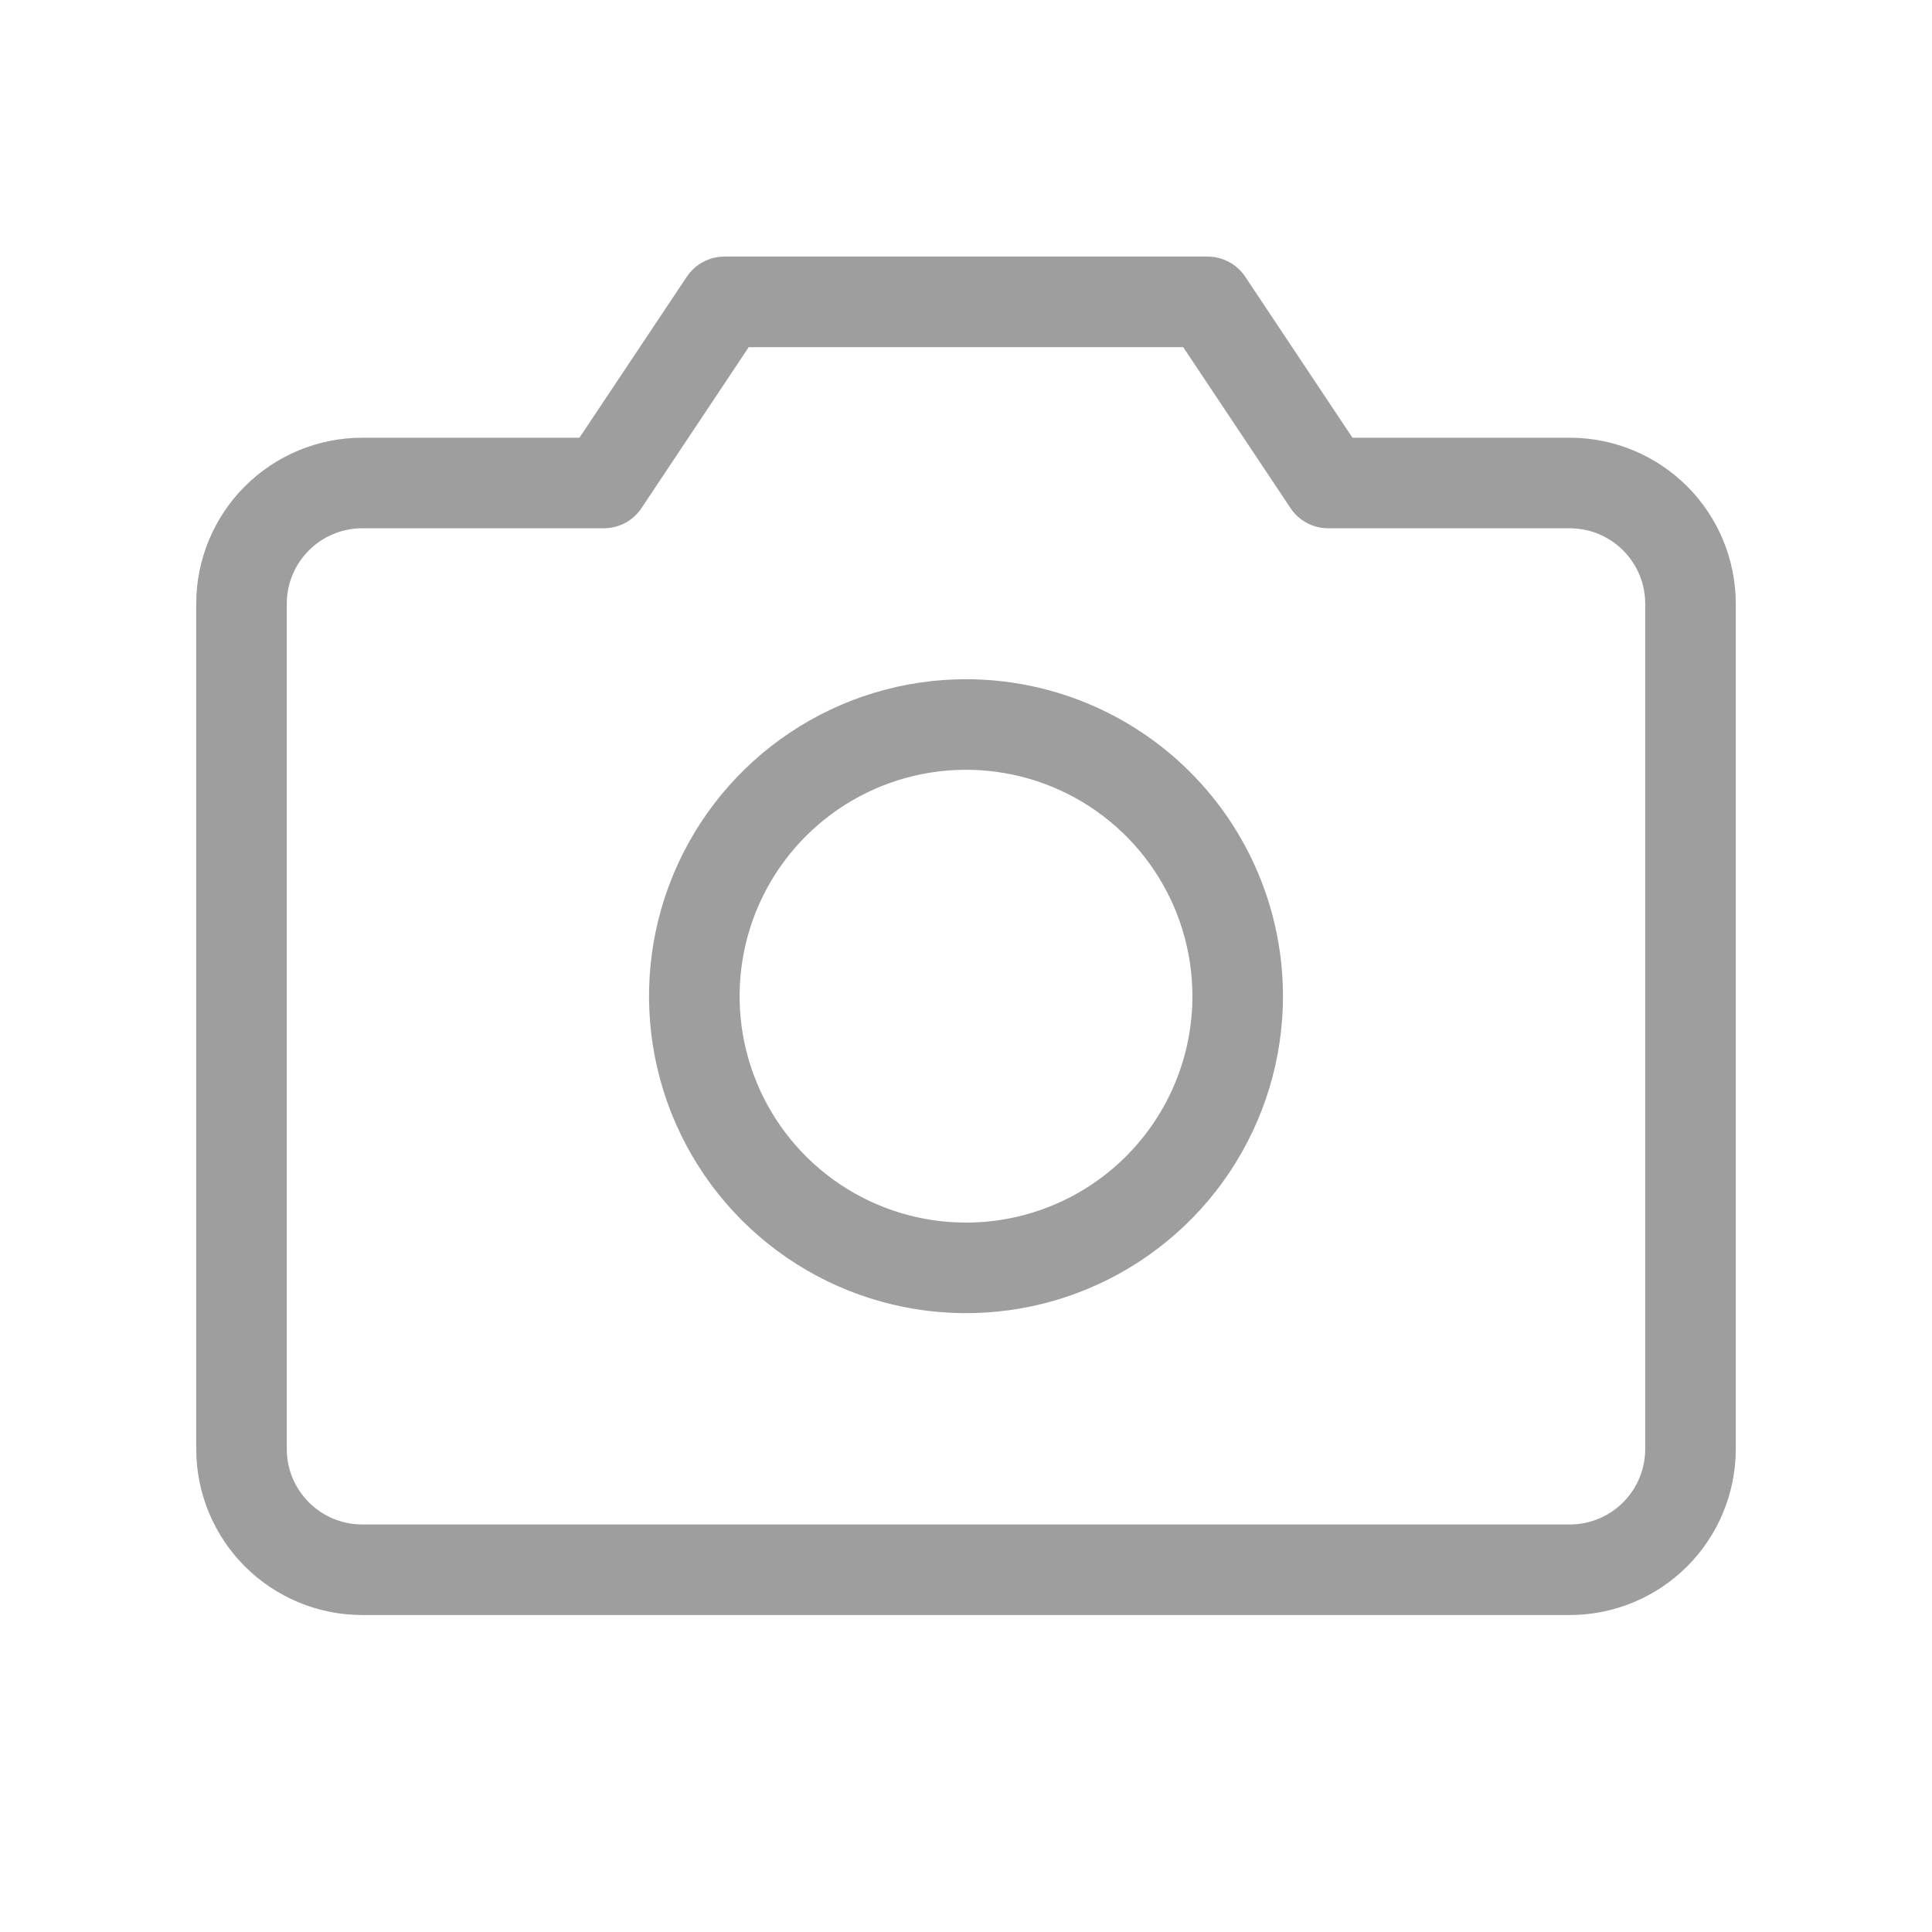 <svg width="110" height="110" viewBox="0 0 110 110" fill="none" xmlns="http://www.w3.org/2000/svg">
  <path d="M89.375 24.922H77.004L70.898 15.757C70.663 15.403 70.343 15.114 69.968 14.913C69.593 14.713 69.175 14.609 68.75 14.609H41.25C40.825 14.609 40.407 14.713 40.032 14.913C39.657 15.114 39.337 15.403 39.102 15.757L32.991 24.922H20.625C18.118 24.922 15.713 25.918 13.941 27.691C12.168 29.463 11.172 31.868 11.172 34.375V82.5C11.172 85.007 12.168 87.412 13.941 89.184C15.713 90.957 18.118 91.953 20.625 91.953H89.375C91.882 91.953 94.287 90.957 96.059 89.184C97.832 87.412 98.828 85.007 98.828 82.5V34.375C98.828 31.868 97.832 29.463 96.059 27.691C94.287 25.918 91.882 24.922 89.375 24.922ZM93.672 82.5C93.672 83.64 93.219 84.733 92.413 85.538C91.608 86.344 90.515 86.797 89.375 86.797H20.625C19.485 86.797 18.392 86.344 17.587 85.538C16.781 84.733 16.328 83.64 16.328 82.5V34.375C16.328 33.235 16.781 32.142 17.587 31.337C18.392 30.531 19.485 30.078 20.625 30.078H34.375C34.8 30.079 35.218 29.974 35.593 29.774C35.968 29.574 36.288 29.284 36.523 28.931L42.629 19.766H67.366L73.477 28.931C73.712 29.284 74.032 29.574 74.407 29.774C74.782 29.974 75.2 30.079 75.625 30.078H89.375C90.515 30.078 91.608 30.531 92.413 31.337C93.219 32.142 93.672 33.235 93.672 34.375V82.5ZM55 38.672C51.431 38.672 47.941 39.73 44.974 41.713C42.006 43.696 39.693 46.515 38.327 49.812C36.961 53.11 36.603 56.739 37.3 60.239C37.996 63.74 39.715 66.956 42.239 69.48C44.763 72.004 47.978 73.722 51.479 74.419C54.98 75.115 58.609 74.758 61.906 73.392C65.204 72.026 68.022 69.713 70.005 66.745C71.988 63.777 73.047 60.288 73.047 56.719C73.047 51.932 71.145 47.342 67.761 43.958C64.377 40.573 59.786 38.672 55 38.672ZM55 69.609C52.45 69.609 49.958 68.853 47.838 67.437C45.718 66.02 44.066 64.007 43.091 61.652C42.115 59.296 41.86 56.705 42.357 54.204C42.855 51.703 44.082 49.407 45.885 47.604C47.688 45.801 49.985 44.573 52.485 44.076C54.986 43.578 57.578 43.834 59.933 44.809C62.288 45.785 64.302 47.437 65.718 49.557C67.135 51.677 67.891 54.169 67.891 56.719C67.891 60.138 66.532 63.416 64.115 65.834C61.698 68.251 58.419 69.609 55 69.609Z" fill="#9E9E9E"/>
</svg>
